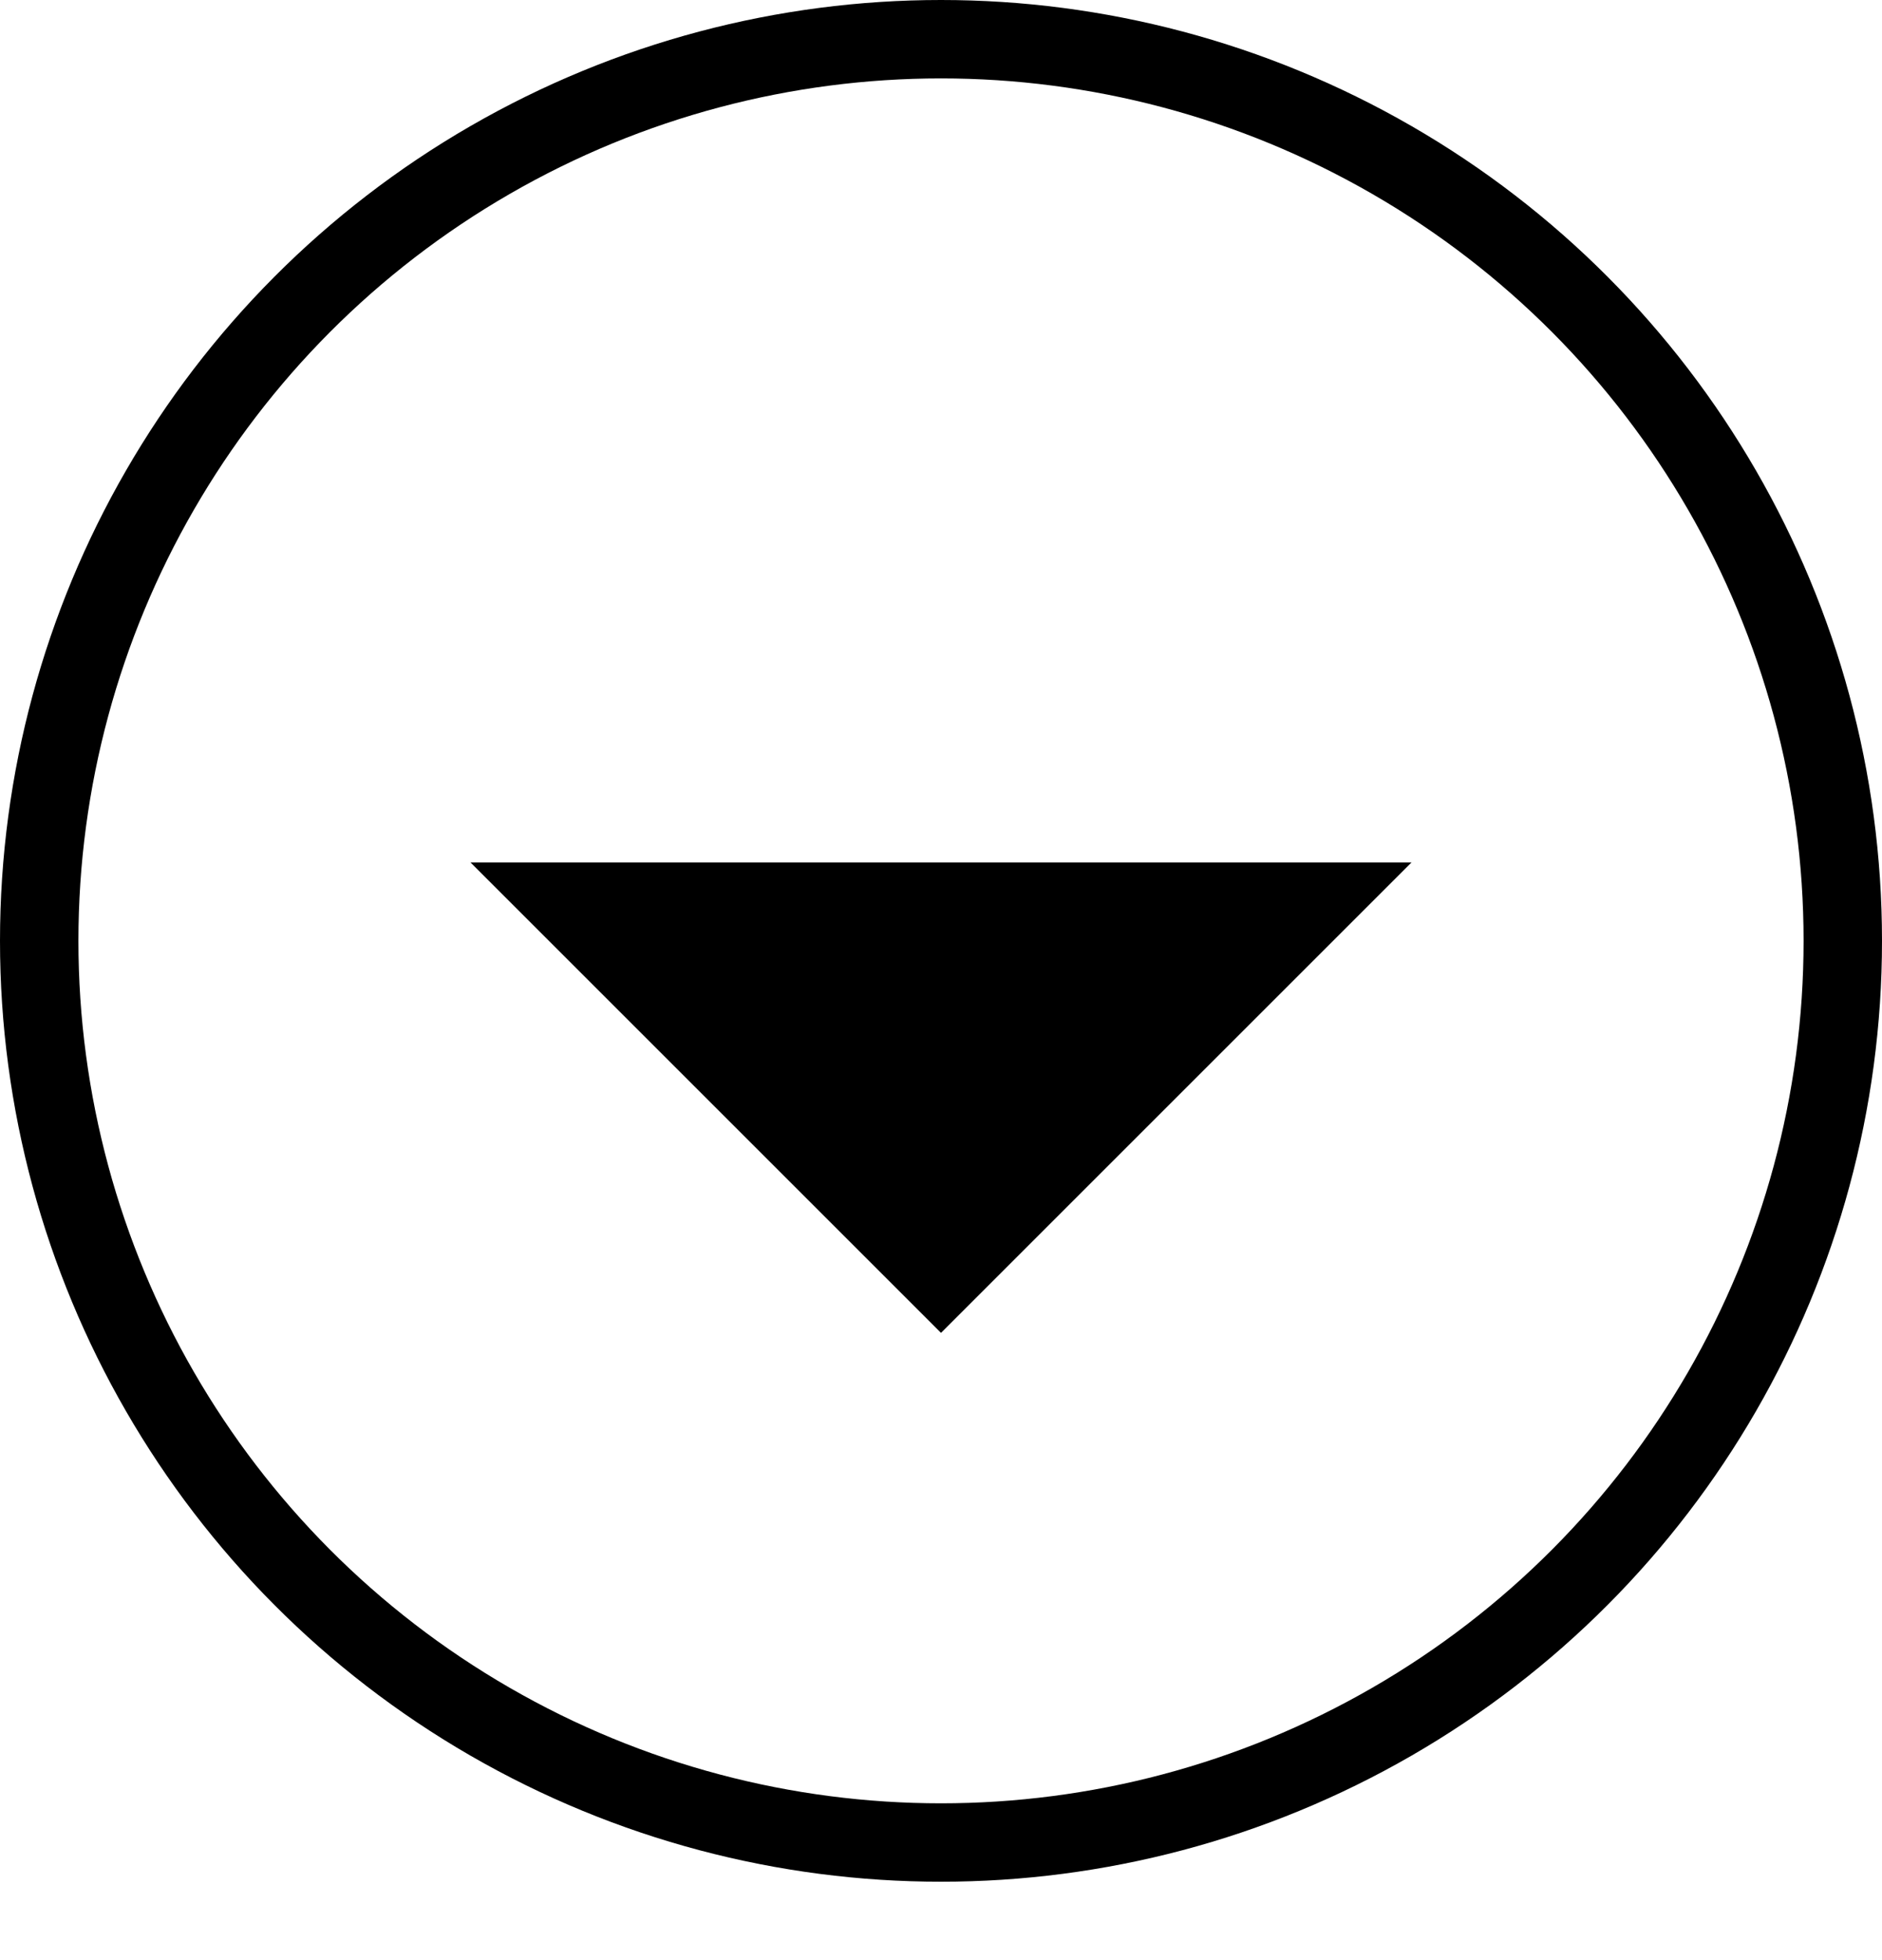 <svg width="24" height="25" viewBox="0 0 24 25" fill="none" xmlns="http://www.w3.org/2000/svg">
<path d="M12 17L6 11H18L12 17Z" fill="black"/>
<circle cx="12" cy="12" r="11.5" stroke="black"/>
</svg>
